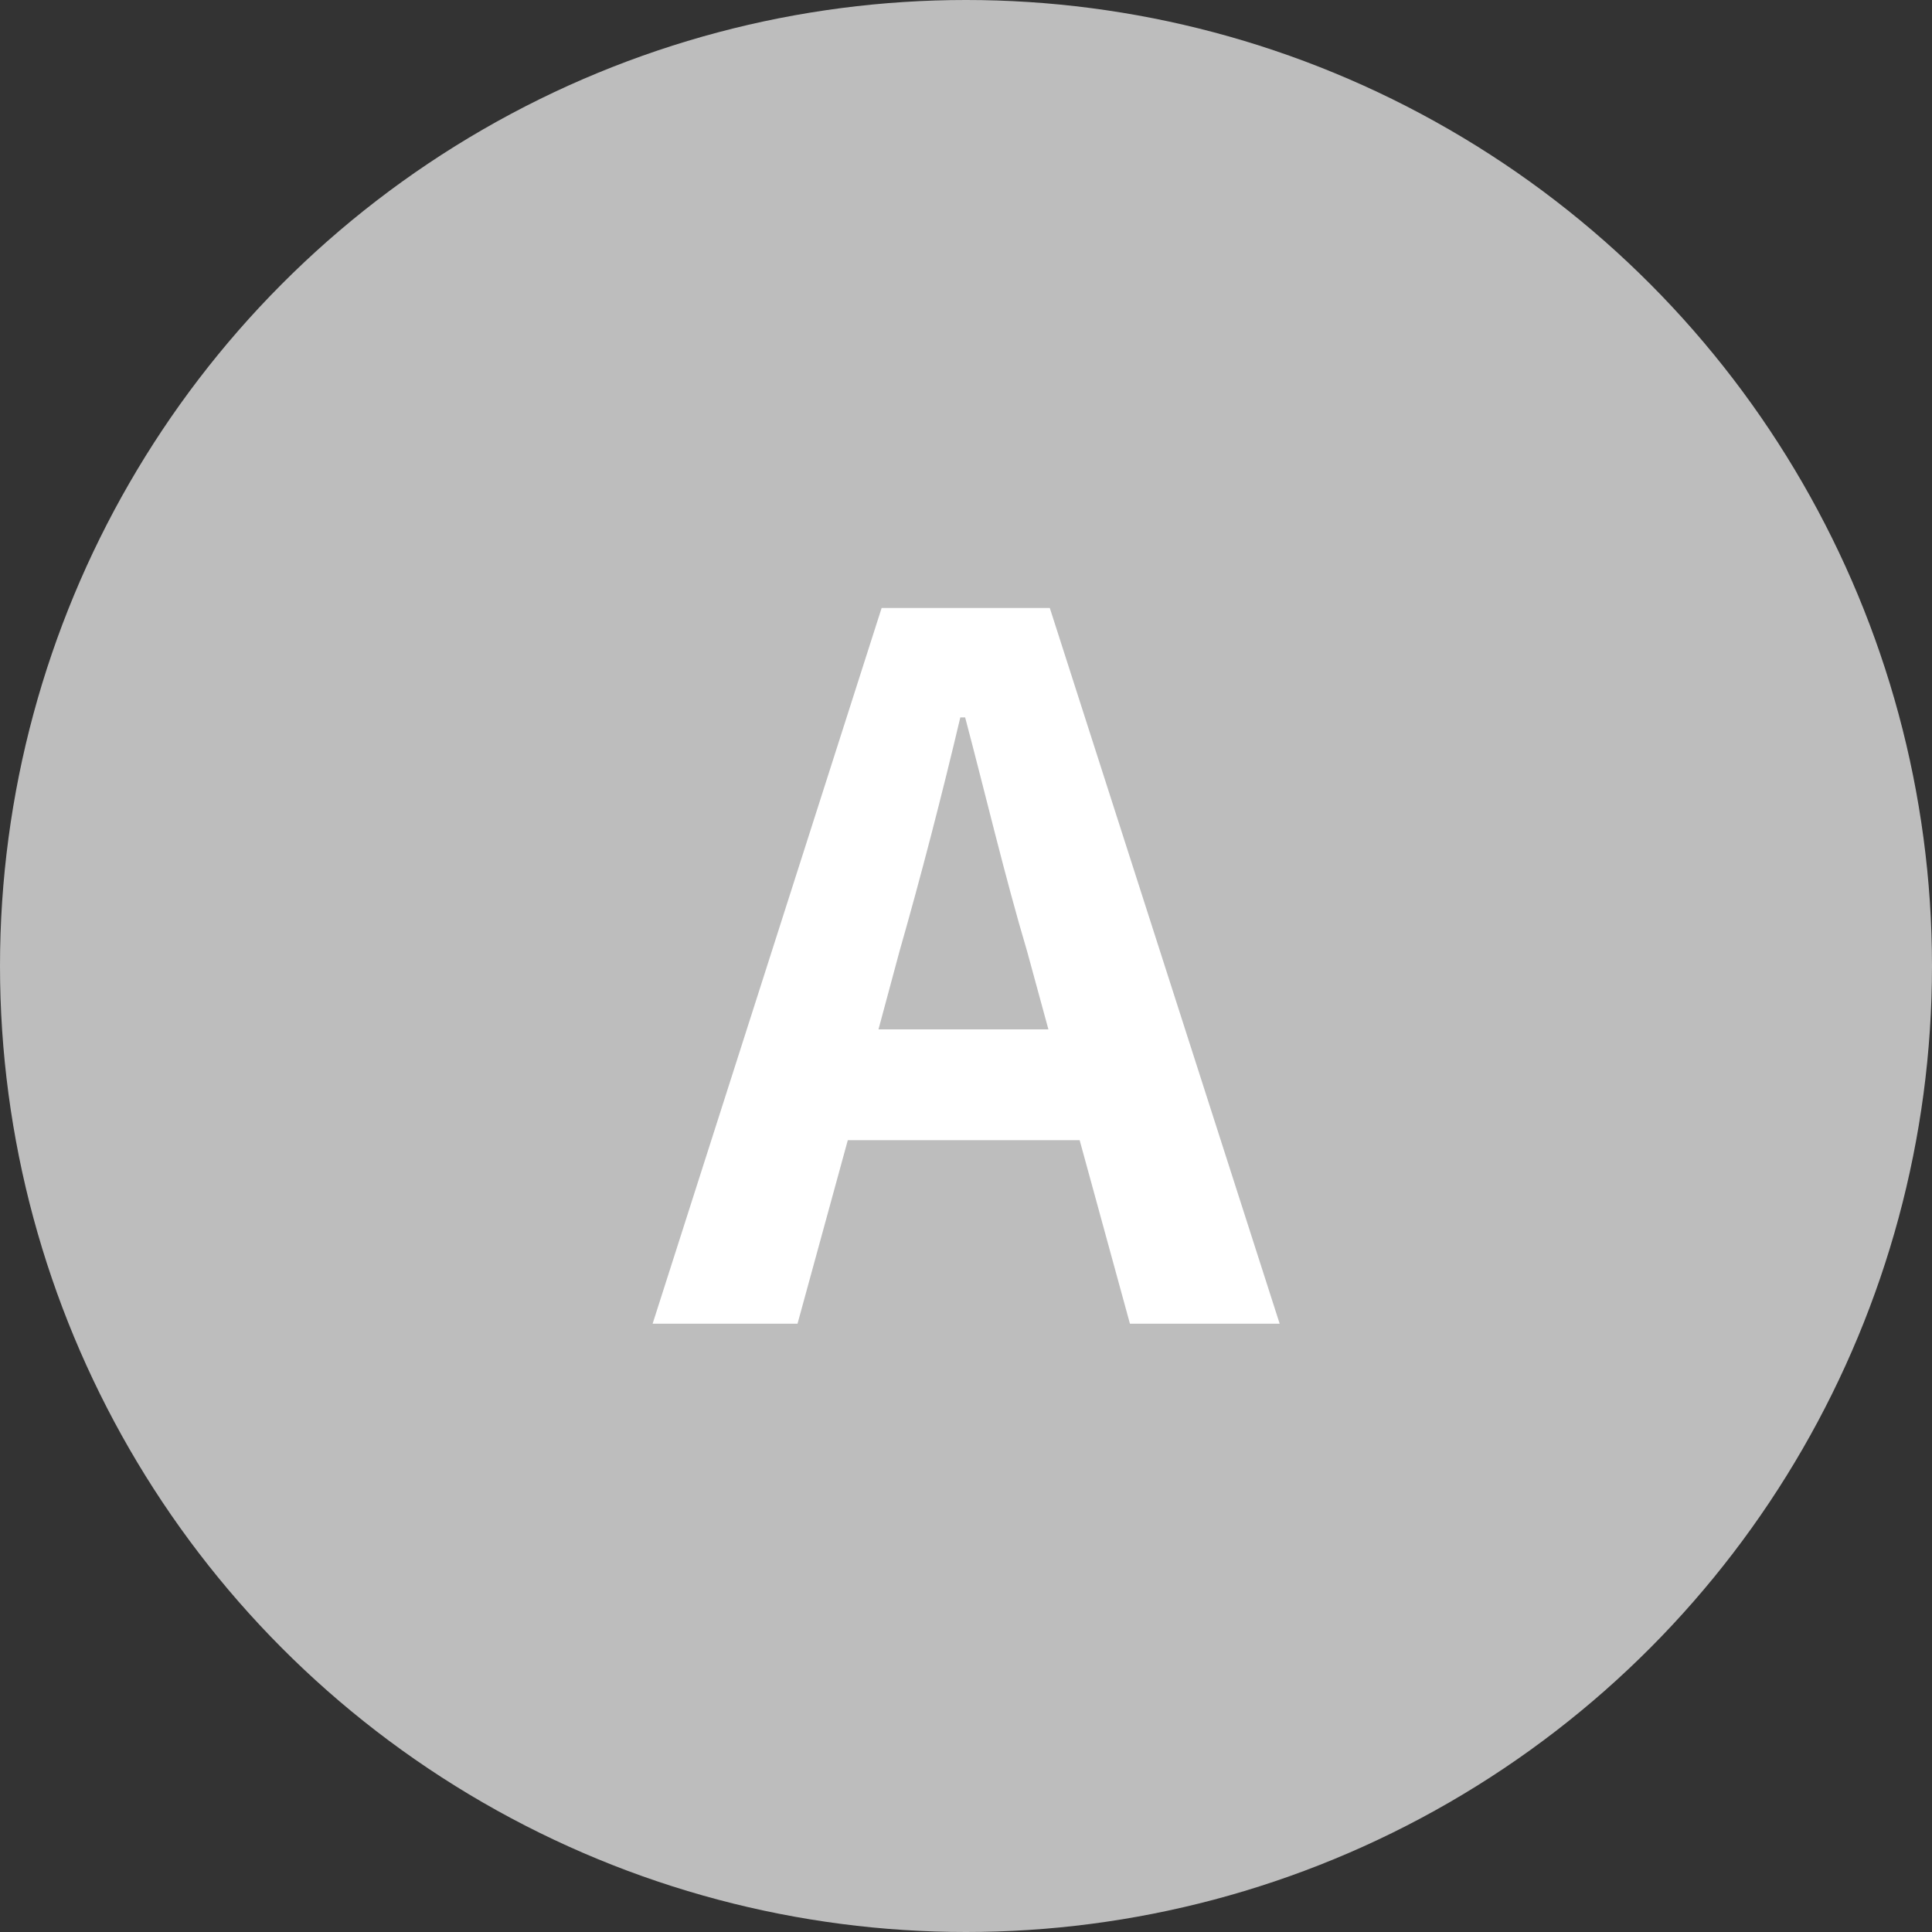 <?xml version="1.0" encoding="utf-8"?>
<!-- Generator: Adobe Illustrator 25.0.1, SVG Export Plug-In . SVG Version: 6.00 Build 0)  -->
<svg version="1.1" id="Layer_1" xmlns="http://www.w3.org/2000/svg" xmlns:xlink="http://www.w3.org/1999/xlink" x="0px" y="0px"
	 viewBox="0 0 68 68" style="enable-background:new 0 0 68 68;" xml:space="preserve">
<rect x="0" y="0" width="68" height="68" fill="#333333" stroke="none"/>
<style type="text/css">
	.st0{fill:#EF998C;}
	.st1{fill:#FFFFFF;}
	.st2{fill:#BDBDBD;}
</style>
<g>
	<circle class="st0" cx="34" cy="-118.67" r="34"/>
	<g>
		<path class="st1" d="M31.13-109c-5.37-1.02-8.94-5.78-8.94-12.95c0-8.19,4.59-12.95,11.25-12.95c6.66,0,11.25,4.79,11.25,12.95
			c0,6.87-3.26,11.49-8.26,12.78c1.16,1.9,3.43,2.69,5.71,2.69c1.09,0,2.04-0.17,2.75-0.41l0.92,3.71
			c-0.88,0.41-2.41,0.75-4.25,0.75C36.43-102.44,32.86-105.19,31.13-109z M39.56-121.95c0-5.41-2.38-8.64-6.12-8.64
			c-3.74,0-6.12,3.23-6.12,8.64c0,5.64,2.38,9.04,6.12,9.04C37.18-112.91,39.56-116.31,39.56-121.95z"/>
	</g>
</g>
<g>
	<path class="st1" d="M-121.6-140.43h5.92l8.09,25.19h-5.27l-1.77-6.46h-8.16l-1.77,6.46h-5.1L-121.6-140.43z M-121.7-125.61h5.98
		l-0.75-2.75c-0.78-2.62-1.46-5.51-2.18-8.23h-0.17c-0.65,2.75-1.39,5.61-2.14,8.23L-121.7-125.61z"/>
</g>
<g>
	<circle class="st2" cx="34" cy="34" r="34"/>
	<g>
		<path class="st1" d="M31.03,21.4h5.92l8.09,25.19h-5.27l-1.77-6.46h-8.16l-1.77,6.46h-5.1L31.03,21.4z M30.92,36.23h5.98
			l-0.75-2.75c-0.78-2.62-1.46-5.51-2.18-8.23h-0.17c-0.65,2.75-1.39,5.61-2.14,8.23L30.92,36.23z"/>
	</g>
</g>
</svg>
